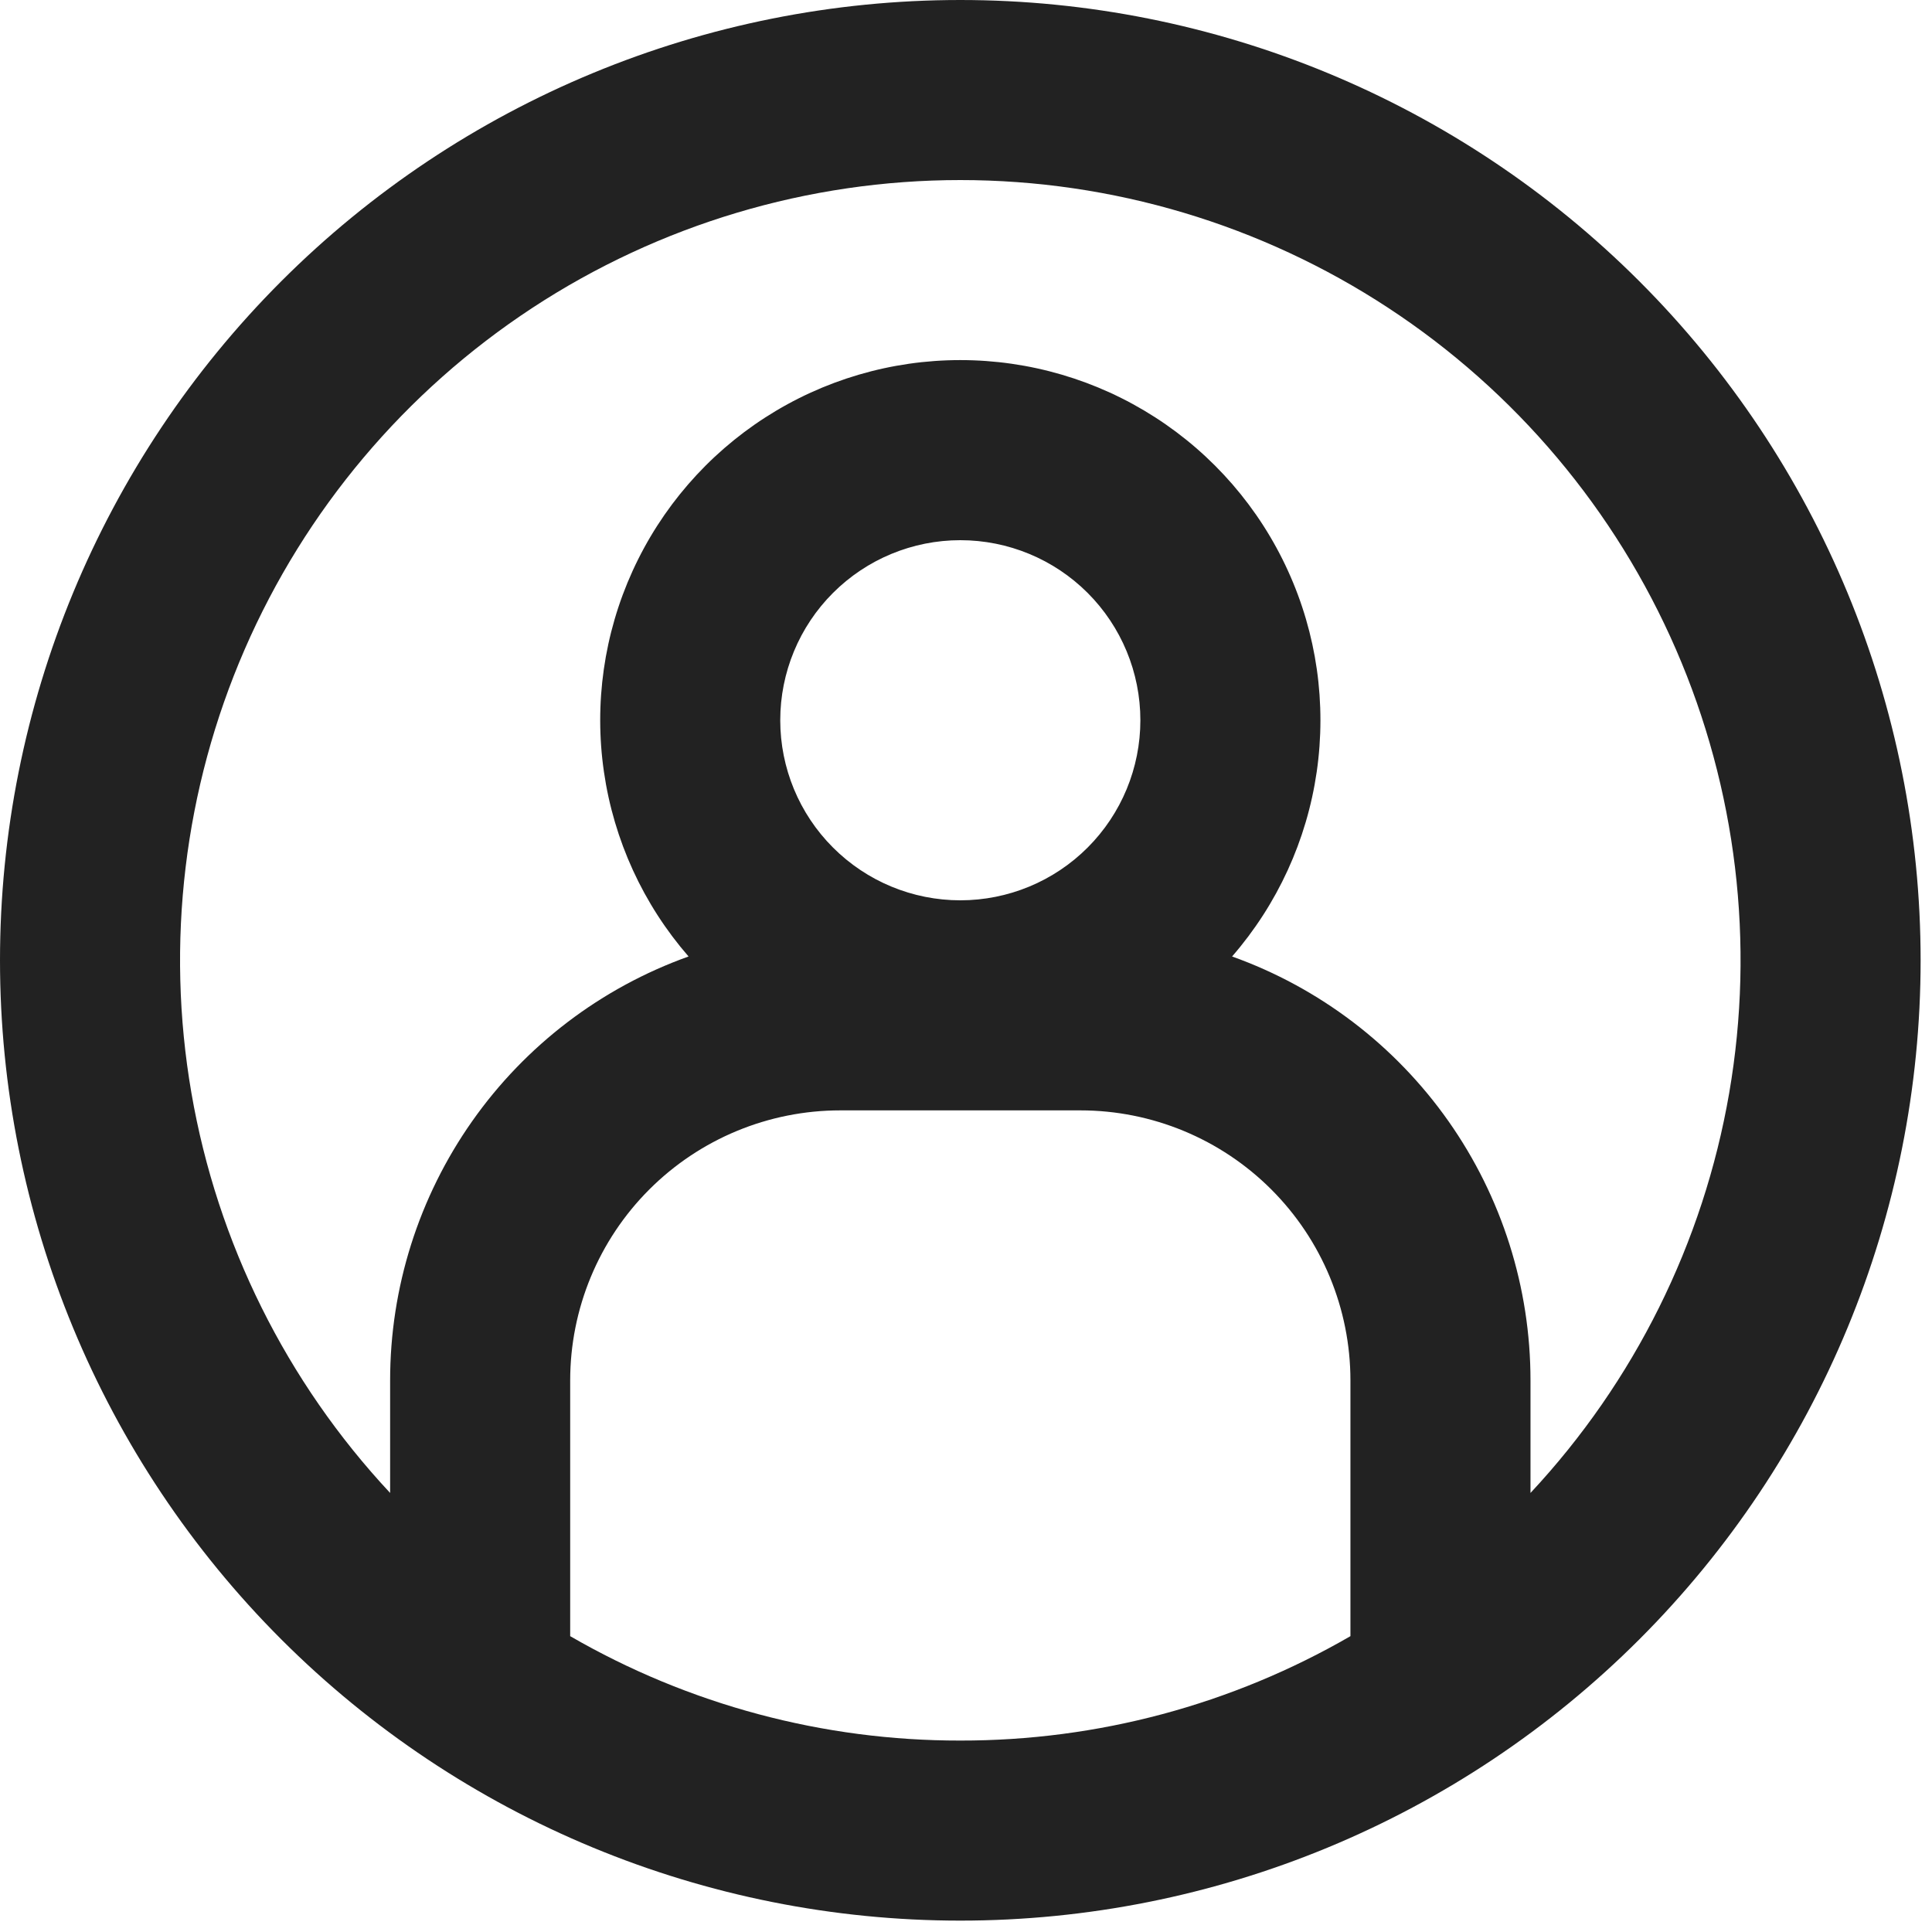 <svg width="55" height="55" viewBox="0 0 55 55" fill="none" xmlns="http://www.w3.org/2000/svg">
<g clip-path="url(#clip0_6_3025)">
<path fill-rule="evenodd" clip-rule="evenodd" d="M27.338 49.55C31.238 49.556 35.069 48.531 38.444 46.578V39.299C38.444 37.26 37.634 35.304 36.192 33.862C34.75 32.42 32.795 31.61 30.756 31.61H23.921C21.882 31.61 19.926 32.42 18.484 33.862C17.042 35.304 16.232 37.26 16.232 39.299V46.578C19.607 48.531 23.439 49.556 27.338 49.55ZM43.57 39.299V42.501C46.525 39.337 48.491 35.38 49.227 31.114C49.963 26.848 49.436 22.46 47.712 18.49C45.988 14.519 43.141 11.139 39.521 8.765C35.901 6.391 31.667 5.126 27.338 5.126C23.009 5.126 18.775 6.391 15.155 8.765C11.536 11.139 8.689 14.519 6.964 18.49C5.24 22.46 4.713 26.848 5.449 31.114C6.185 35.38 8.151 39.337 11.106 42.501V39.299C11.105 36.657 11.921 34.079 13.442 31.918C14.962 29.757 17.114 28.119 19.602 27.229C18.311 25.745 17.475 23.921 17.193 21.974C16.91 20.028 17.194 18.041 18.009 16.252C18.825 14.462 20.138 12.944 21.792 11.88C23.446 10.816 25.372 10.251 27.338 10.251C29.305 10.251 31.23 10.816 32.884 11.88C34.538 12.944 35.852 14.462 36.667 16.252C37.483 18.041 37.766 20.028 37.484 21.974C37.202 23.921 36.365 25.745 35.075 27.229C37.562 28.119 39.714 29.757 41.235 31.918C42.756 34.079 43.571 36.657 43.57 39.299ZM27.338 54.676C34.589 54.676 41.542 51.796 46.669 46.669C51.796 41.542 54.676 34.589 54.676 27.338C54.676 20.088 51.796 13.134 46.669 8.007C41.542 2.88 34.589 0 27.338 0C20.088 0 13.134 2.88 8.007 8.007C2.88 13.134 0 20.088 0 27.338C0 34.589 2.88 41.542 8.007 46.669C13.134 51.796 20.088 54.676 27.338 54.676ZM32.464 20.504C32.464 21.863 31.924 23.167 30.963 24.128C30.002 25.09 28.698 25.63 27.338 25.63C25.979 25.63 24.675 25.09 23.714 24.128C22.752 23.167 22.212 21.863 22.212 20.504C22.212 19.144 22.752 17.84 23.714 16.879C24.675 15.918 25.979 15.378 27.338 15.378C28.698 15.378 30.002 15.918 30.963 16.879C31.924 17.84 32.464 19.144 32.464 20.504Z" fill="#222222"/>
</g>
<defs>
<clipPath id="clip0_6_3025">
<rect width="54.676" height="54.676" fill="white"/>
</clipPath>
</defs>
</svg>
